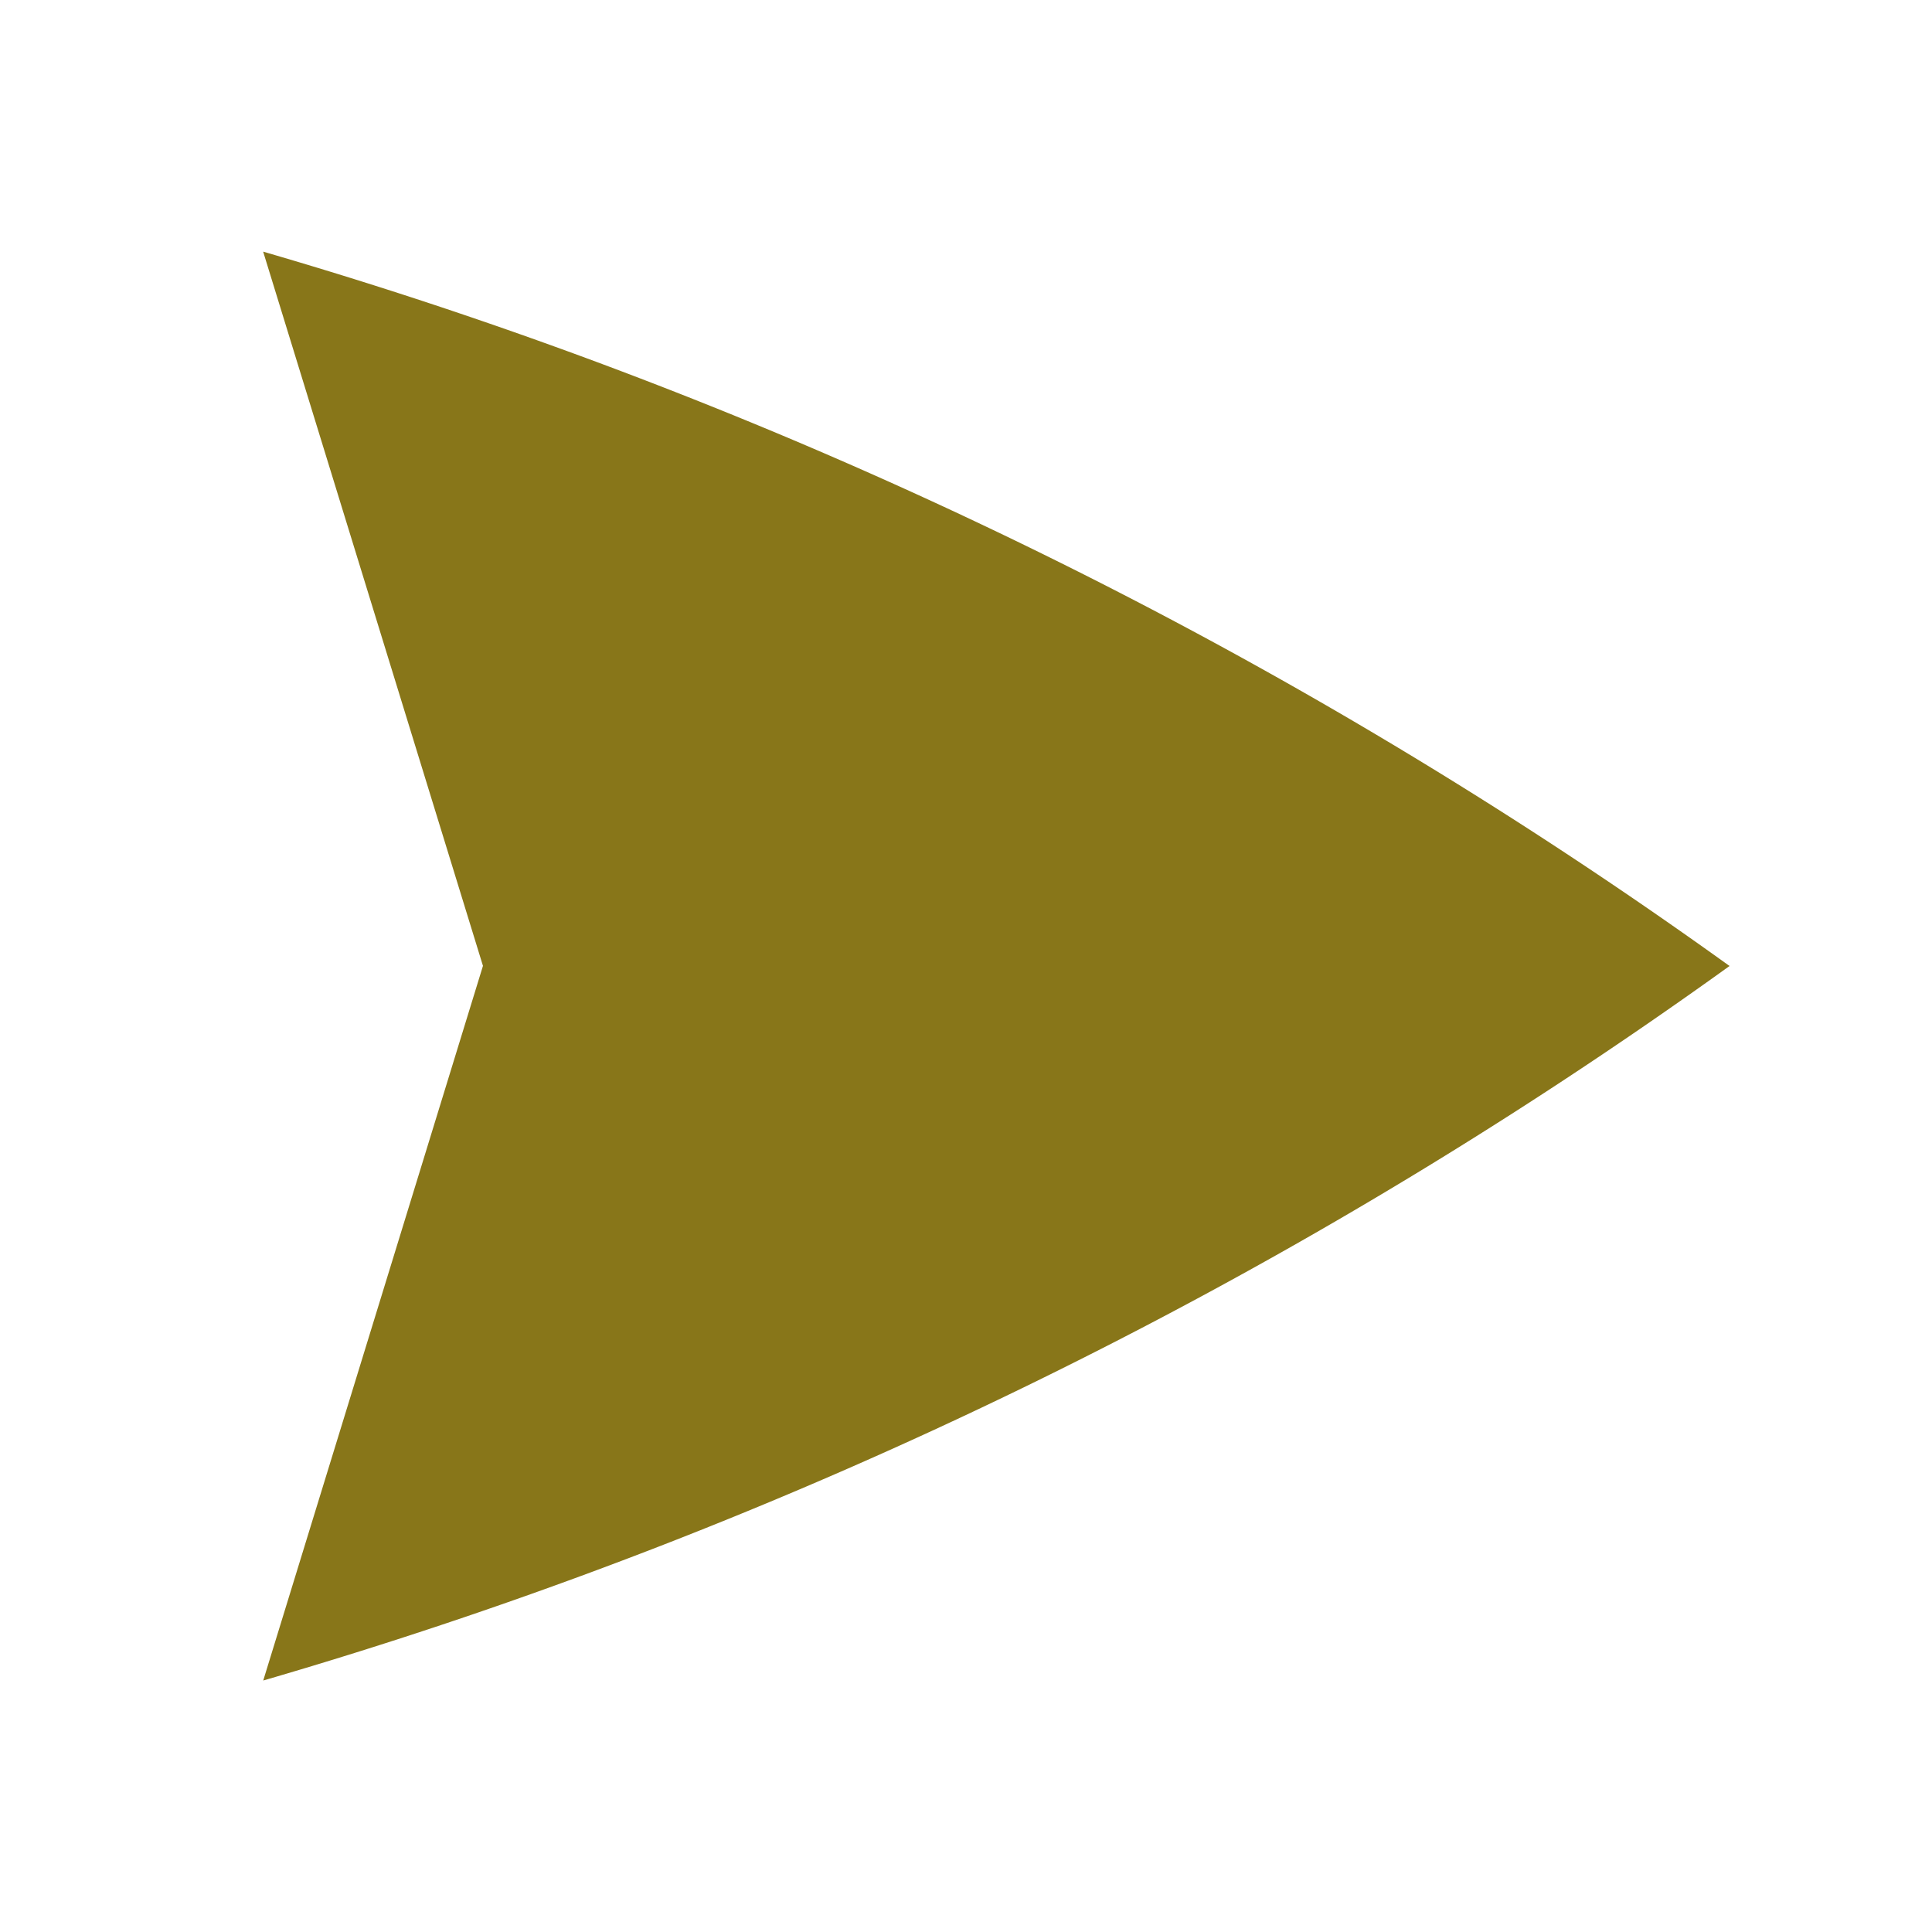 <svg xmlns="http://www.w3.org/2000/svg" fill="#887619" viewBox="0 0 24 24" stroke-width="1.5" stroke="transparent" class="w-6 h-6">
    <path stroke-linecap="round" stroke-linejoin="round" d="M6 12L3.269 3.126A59.768 59.768 0 0121.485 12 59.77 59.77 0 013.27 20.876L5.999 12zm0 0h7.5" />
</svg>